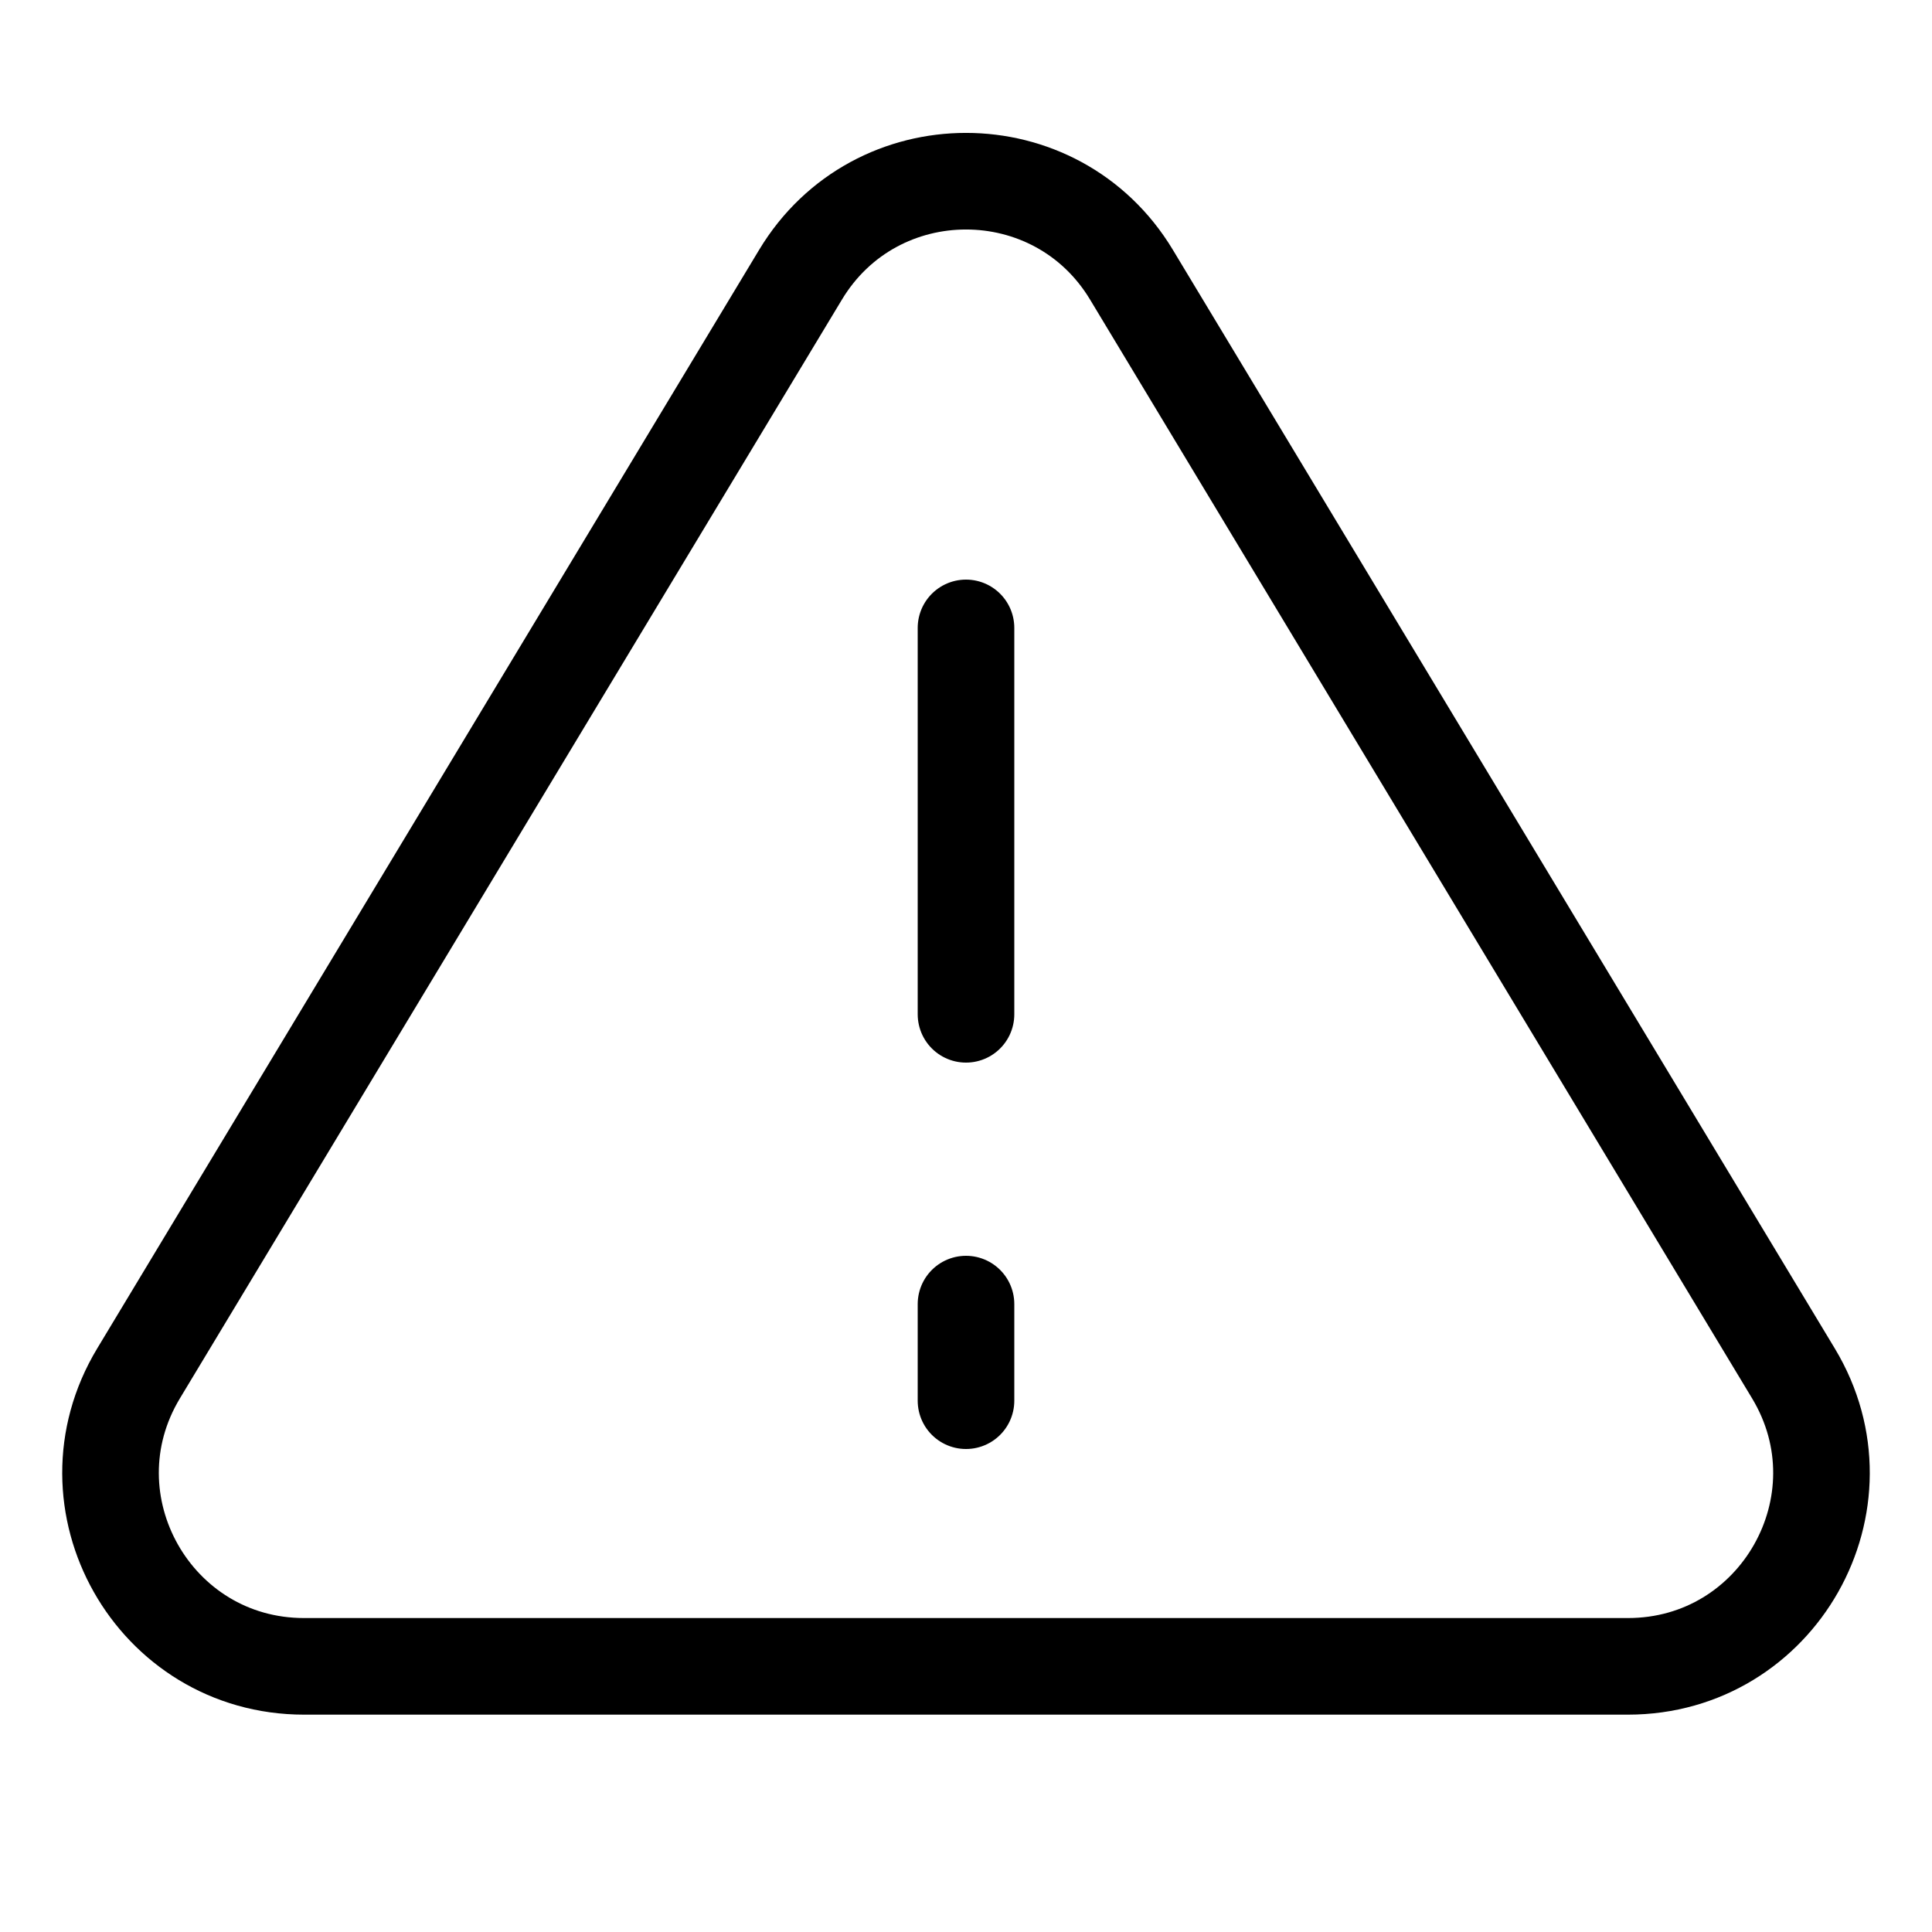<svg width="20" height="20" viewBox="0 0 20 20" fill="none" xmlns="http://www.w3.org/2000/svg">
<path d="M8.287 2.844C9.064 1.553 10.936 1.553 11.713 2.844L18.566 14.218C19.369 15.551 18.409 17.25 16.852 17.25H3.148C1.591 17.25 0.631 15.551 1.434 14.218L8.287 2.844Z" stroke="black" stroke-linecap="round" stroke-linejoin="round"/>
<line x1="10" y1="6.5" x2="10" y2="10.5" stroke="black" stroke-linecap="round" stroke-linejoin="round"/>
<line x1="10" y1="13.5" x2="10" y2="14.5" stroke="black" stroke-linecap="round" stroke-linejoin="round"/>
</svg>
